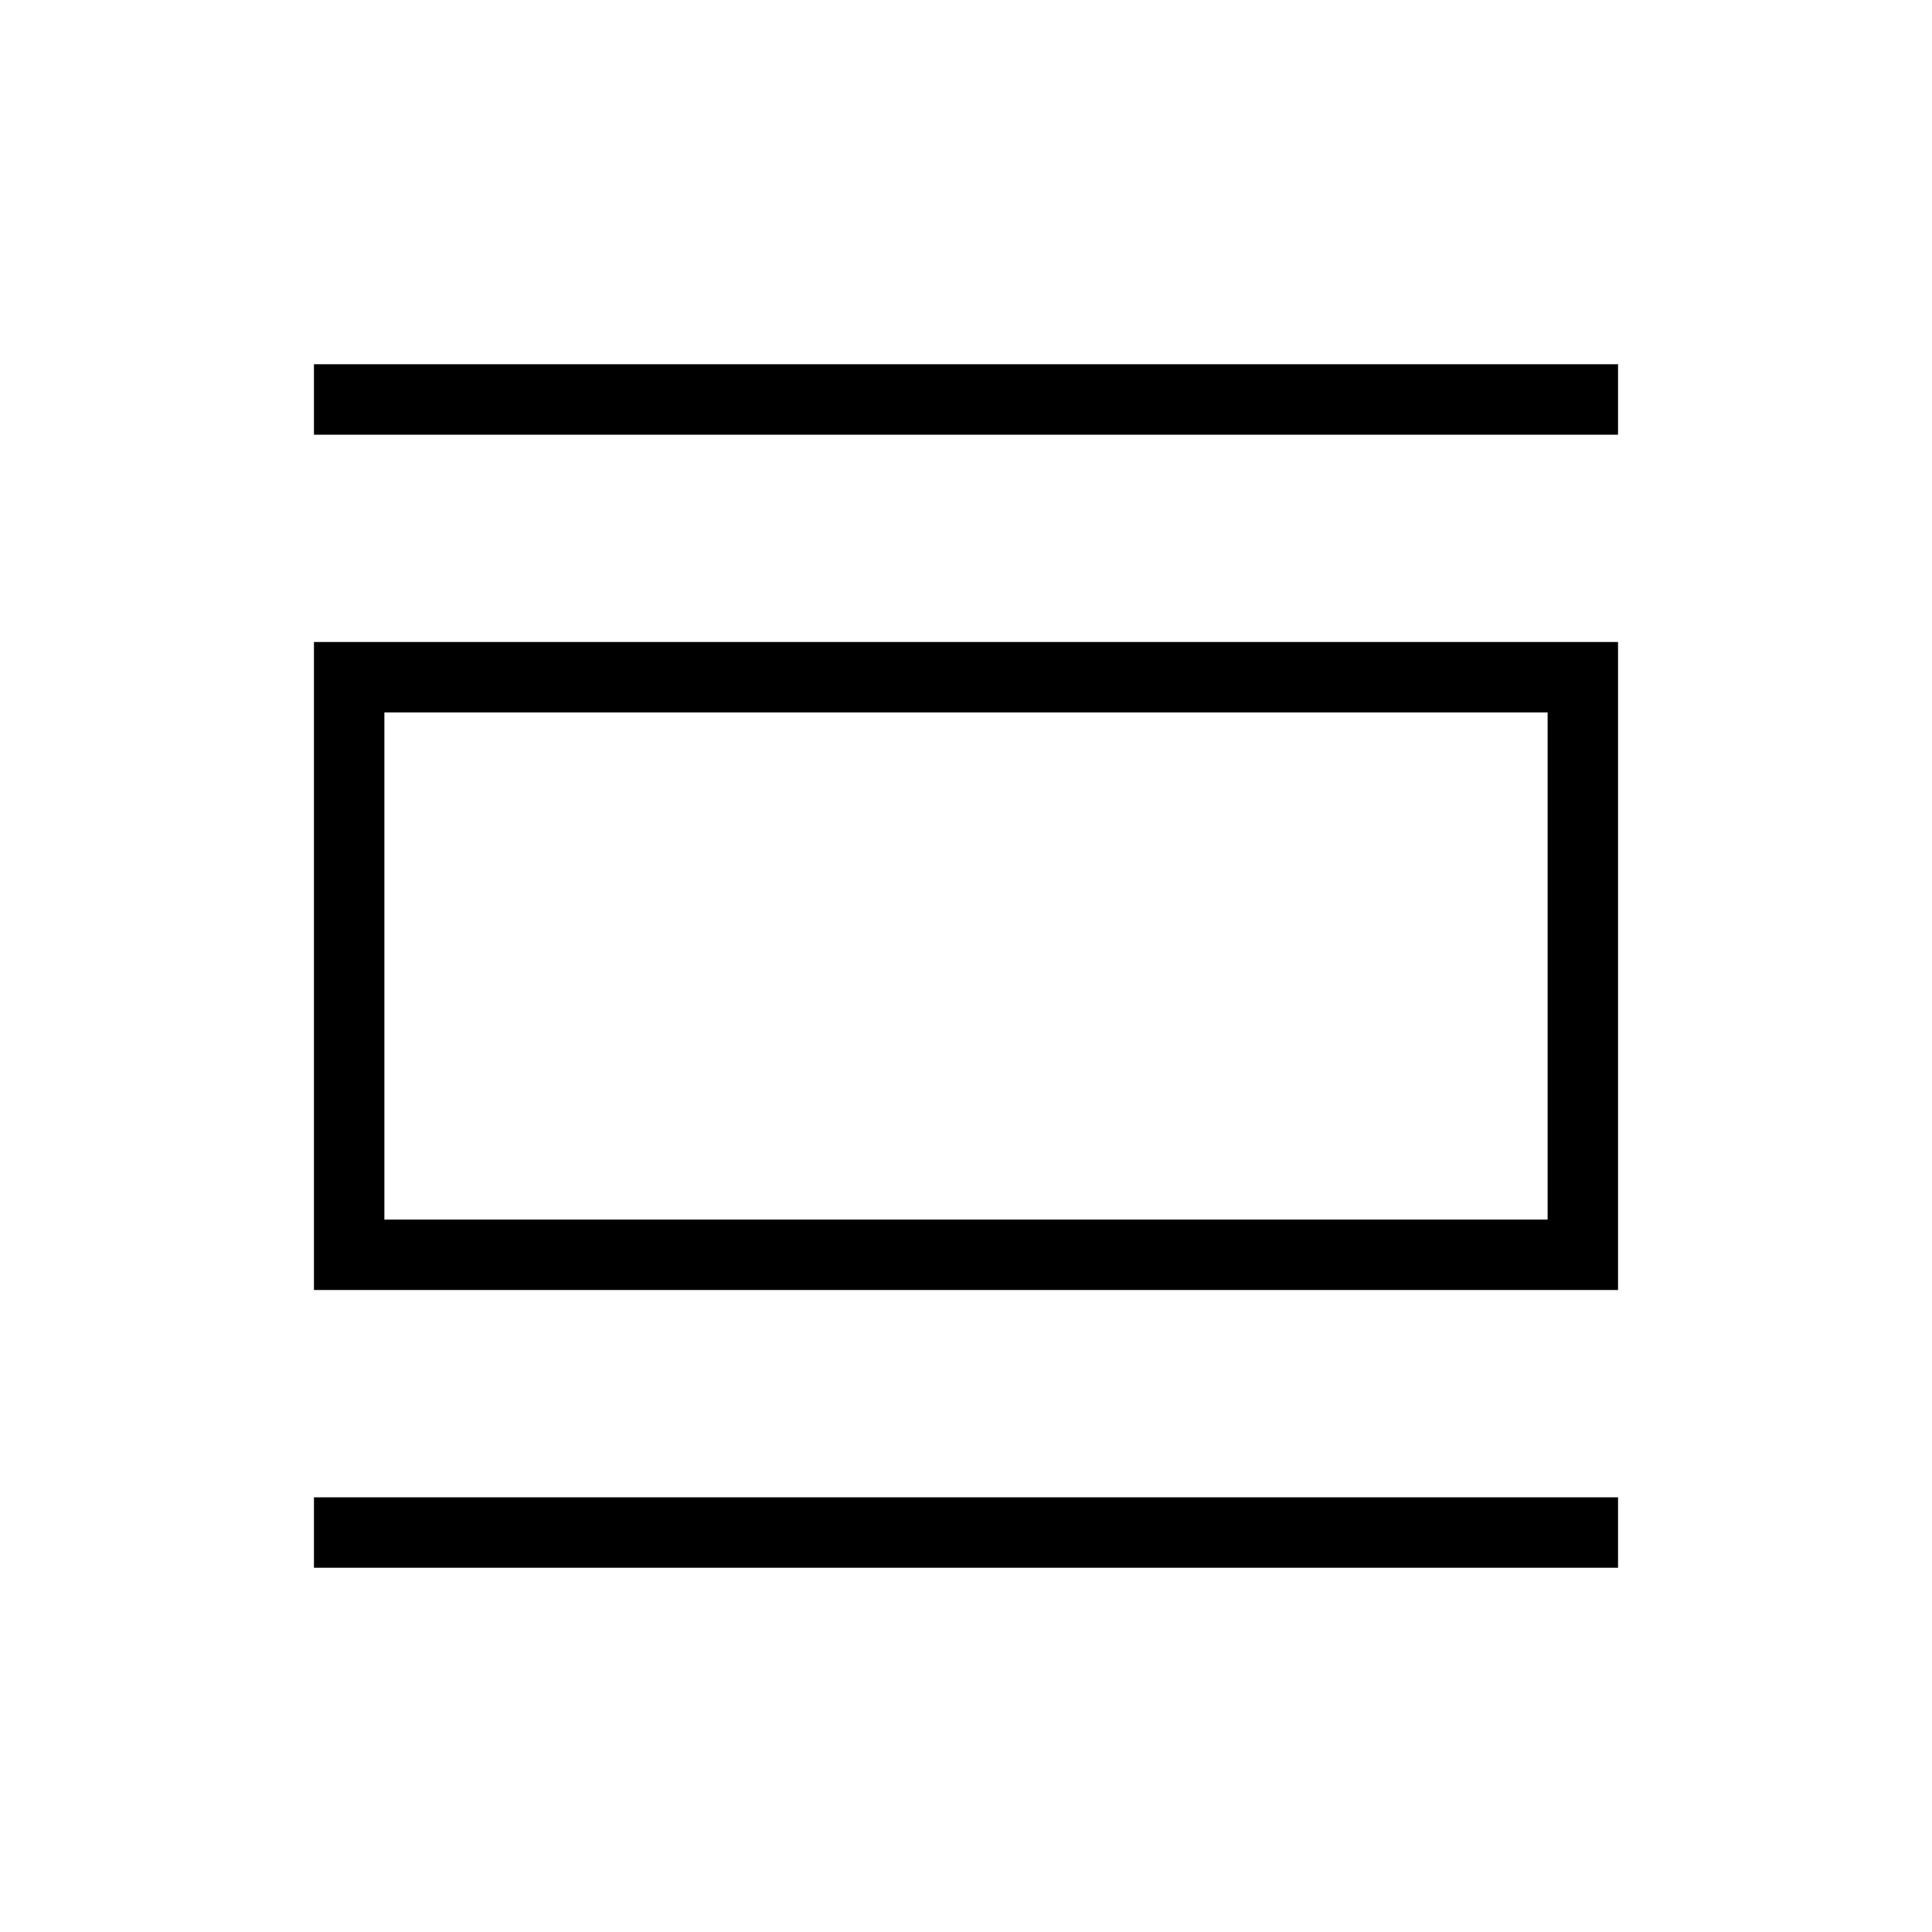 <svg xmlns="http://www.w3.org/2000/svg" height="48" width="48"><path d="M7.8 38.95V37.2h32.4v1.75Zm0-6.9v-16.1h32.4v16.1Zm1.75-1.75h28.9V17.7H9.55ZM7.8 10.8V9.05h32.4v1.75Zm1.75 19.5V17.7v12.6Z"/></svg>